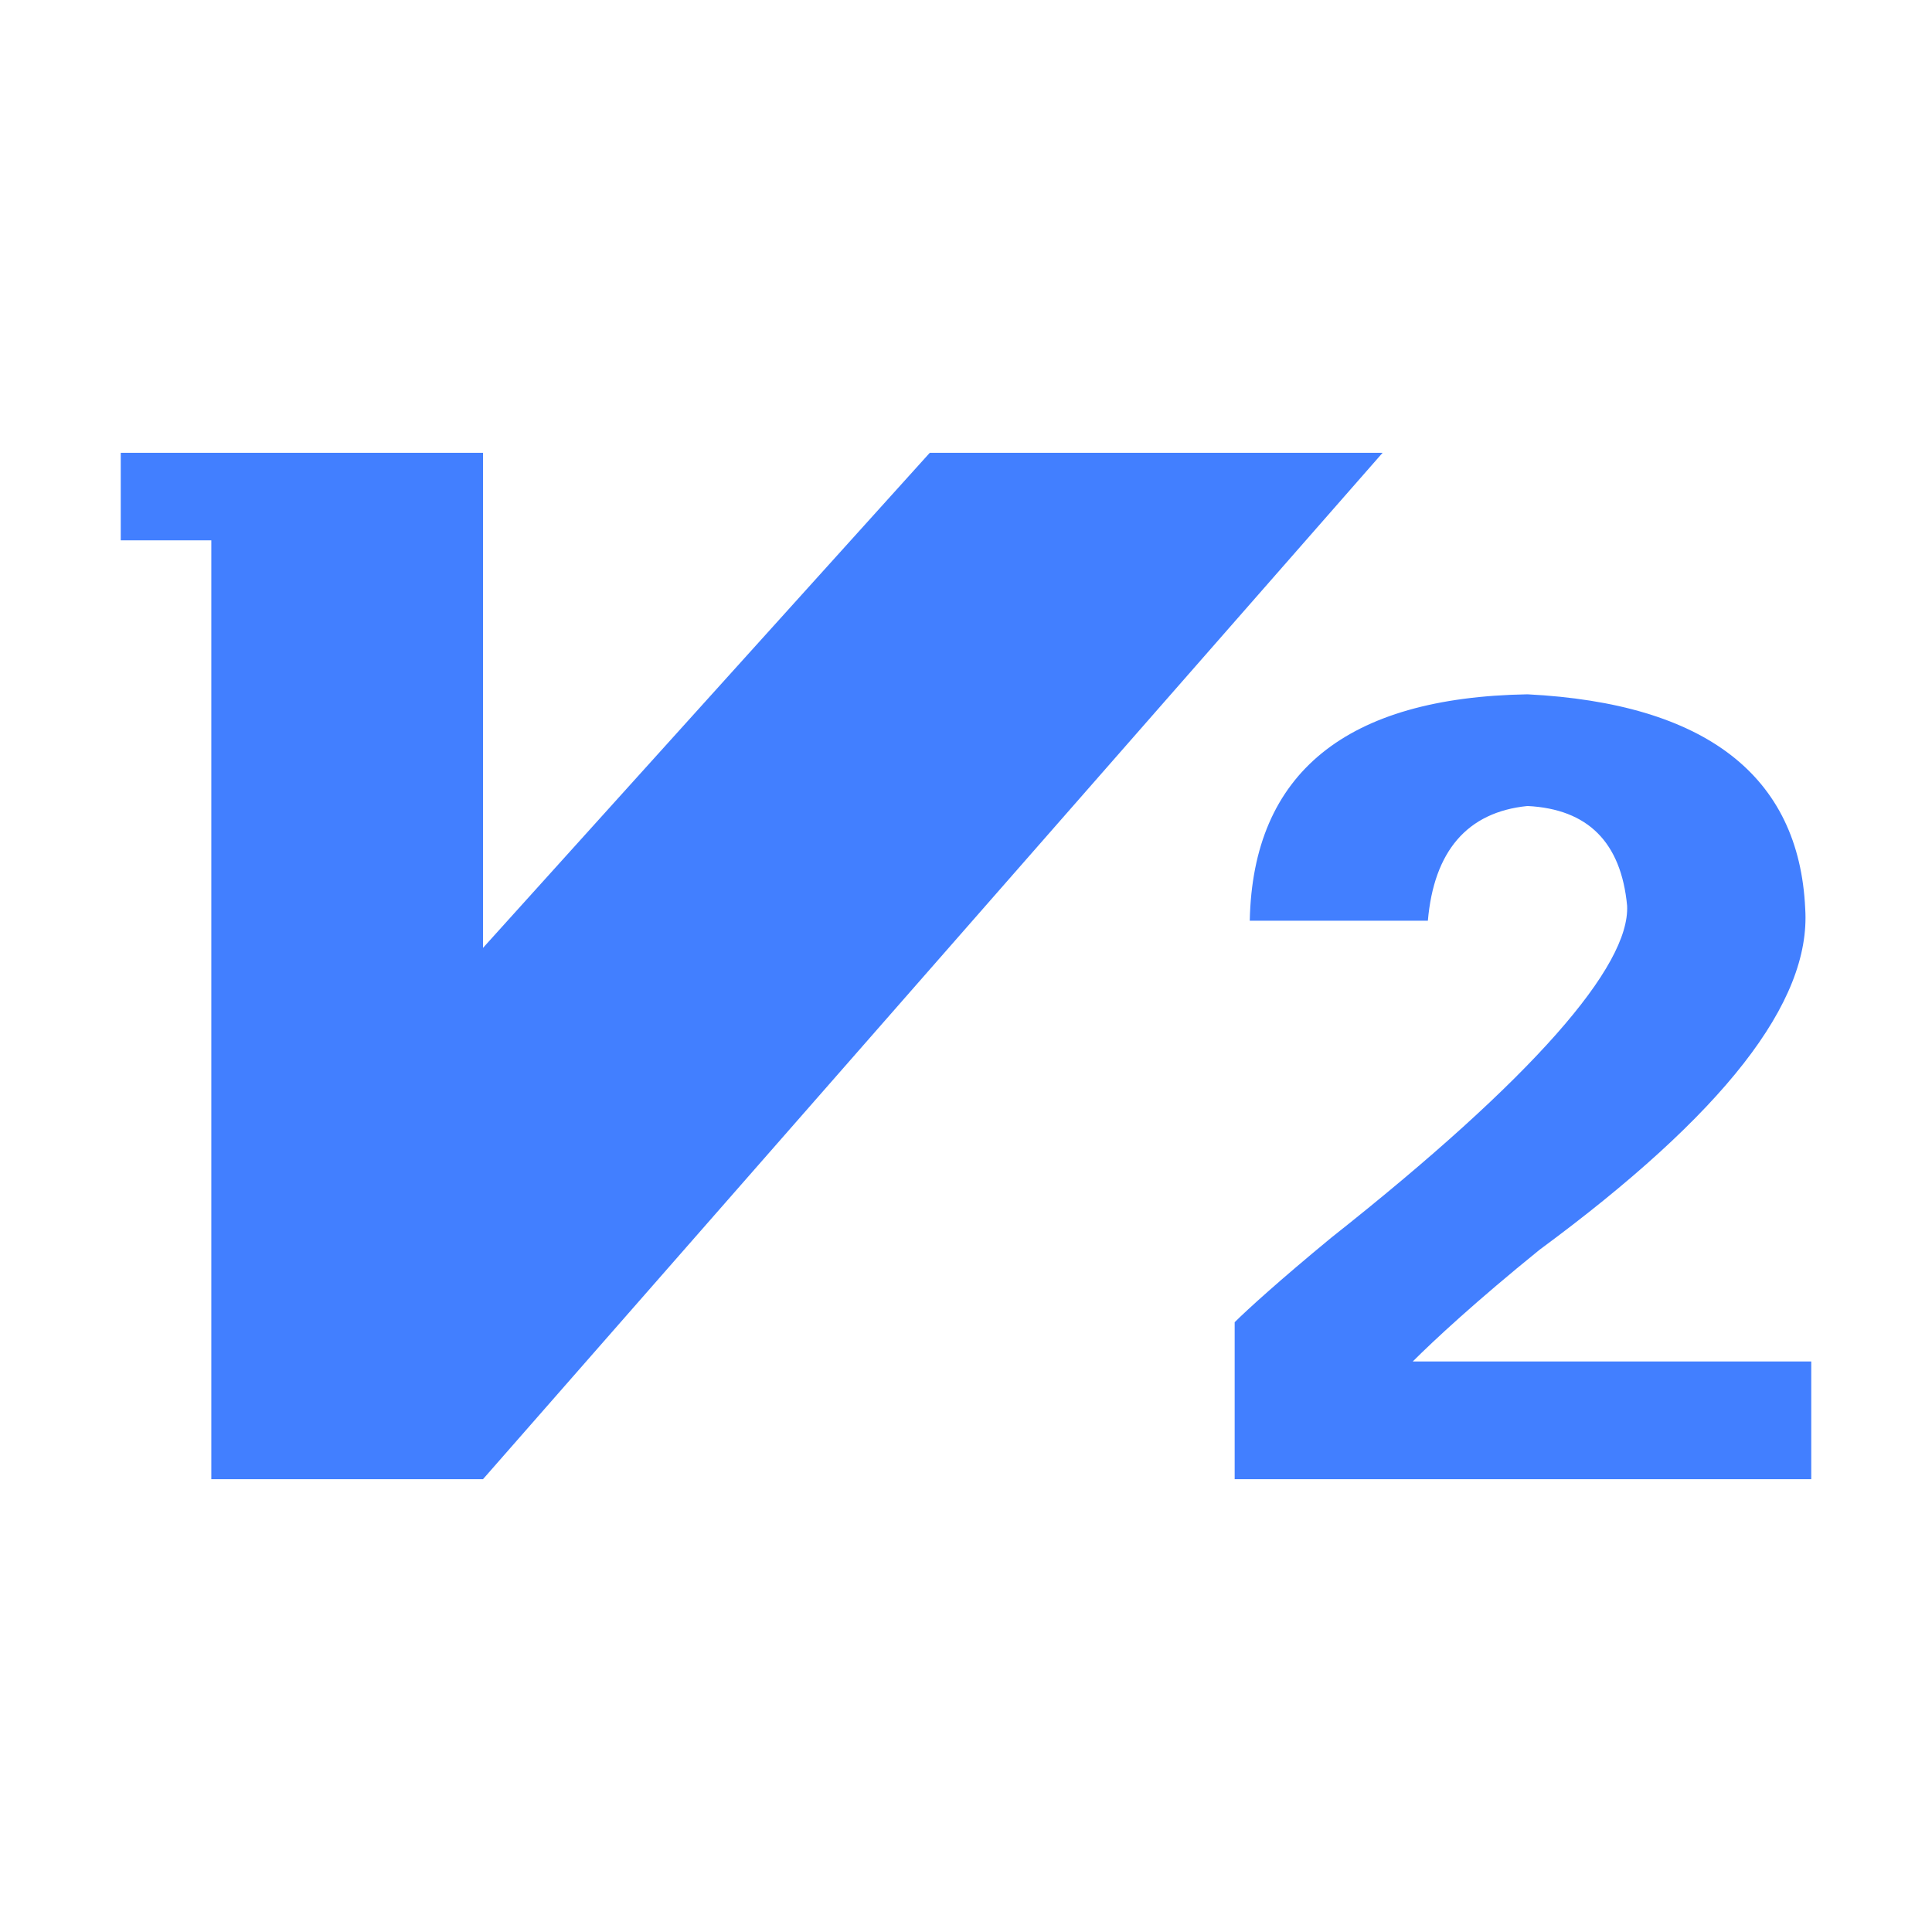 <?xml version="1.0" encoding="utf-8"?>
<!-- Generator: Adobe Illustrator 22.0.0, SVG Export Plug-In . SVG Version: 6.00 Build 0)  -->
<svg version="1.1" id="图层_1" xmlns="http://www.w3.org/2000/svg" xmlns:xlink="http://www.w3.org/1999/xlink" x="0px" y="0px"
	 viewBox="0 0 64 64" style="enable-background:new 0 0 64 64;" xml:space="preserve">
<style type="text/css">
	.st0{fill:#427FFF;}
</style>
<path class="st0" d="M40.9,43.8c0.4-0.4,1.5-1.4,3.2-2.8c6.7-5.3,9.9-9,9.8-11c-0.2-2.1-1.3-3.2-3.3-3.3c-2,0.2-3.1,1.5-3.3,3.8
	h-5.9c0.1-4.9,3.2-7.4,9.2-7.5c5.9,0.3,9,2.7,9.2,7.1c0.2,3.1-2.7,6.8-8.8,11.3c-2.1,1.7-3.5,3-4.2,3.7H60V49H40.9V43.8z M30.8,15
	L16,31.4V15H7l0,0H4v2.9h3V49h9l29.8-34H30.8z"/>
</svg>
